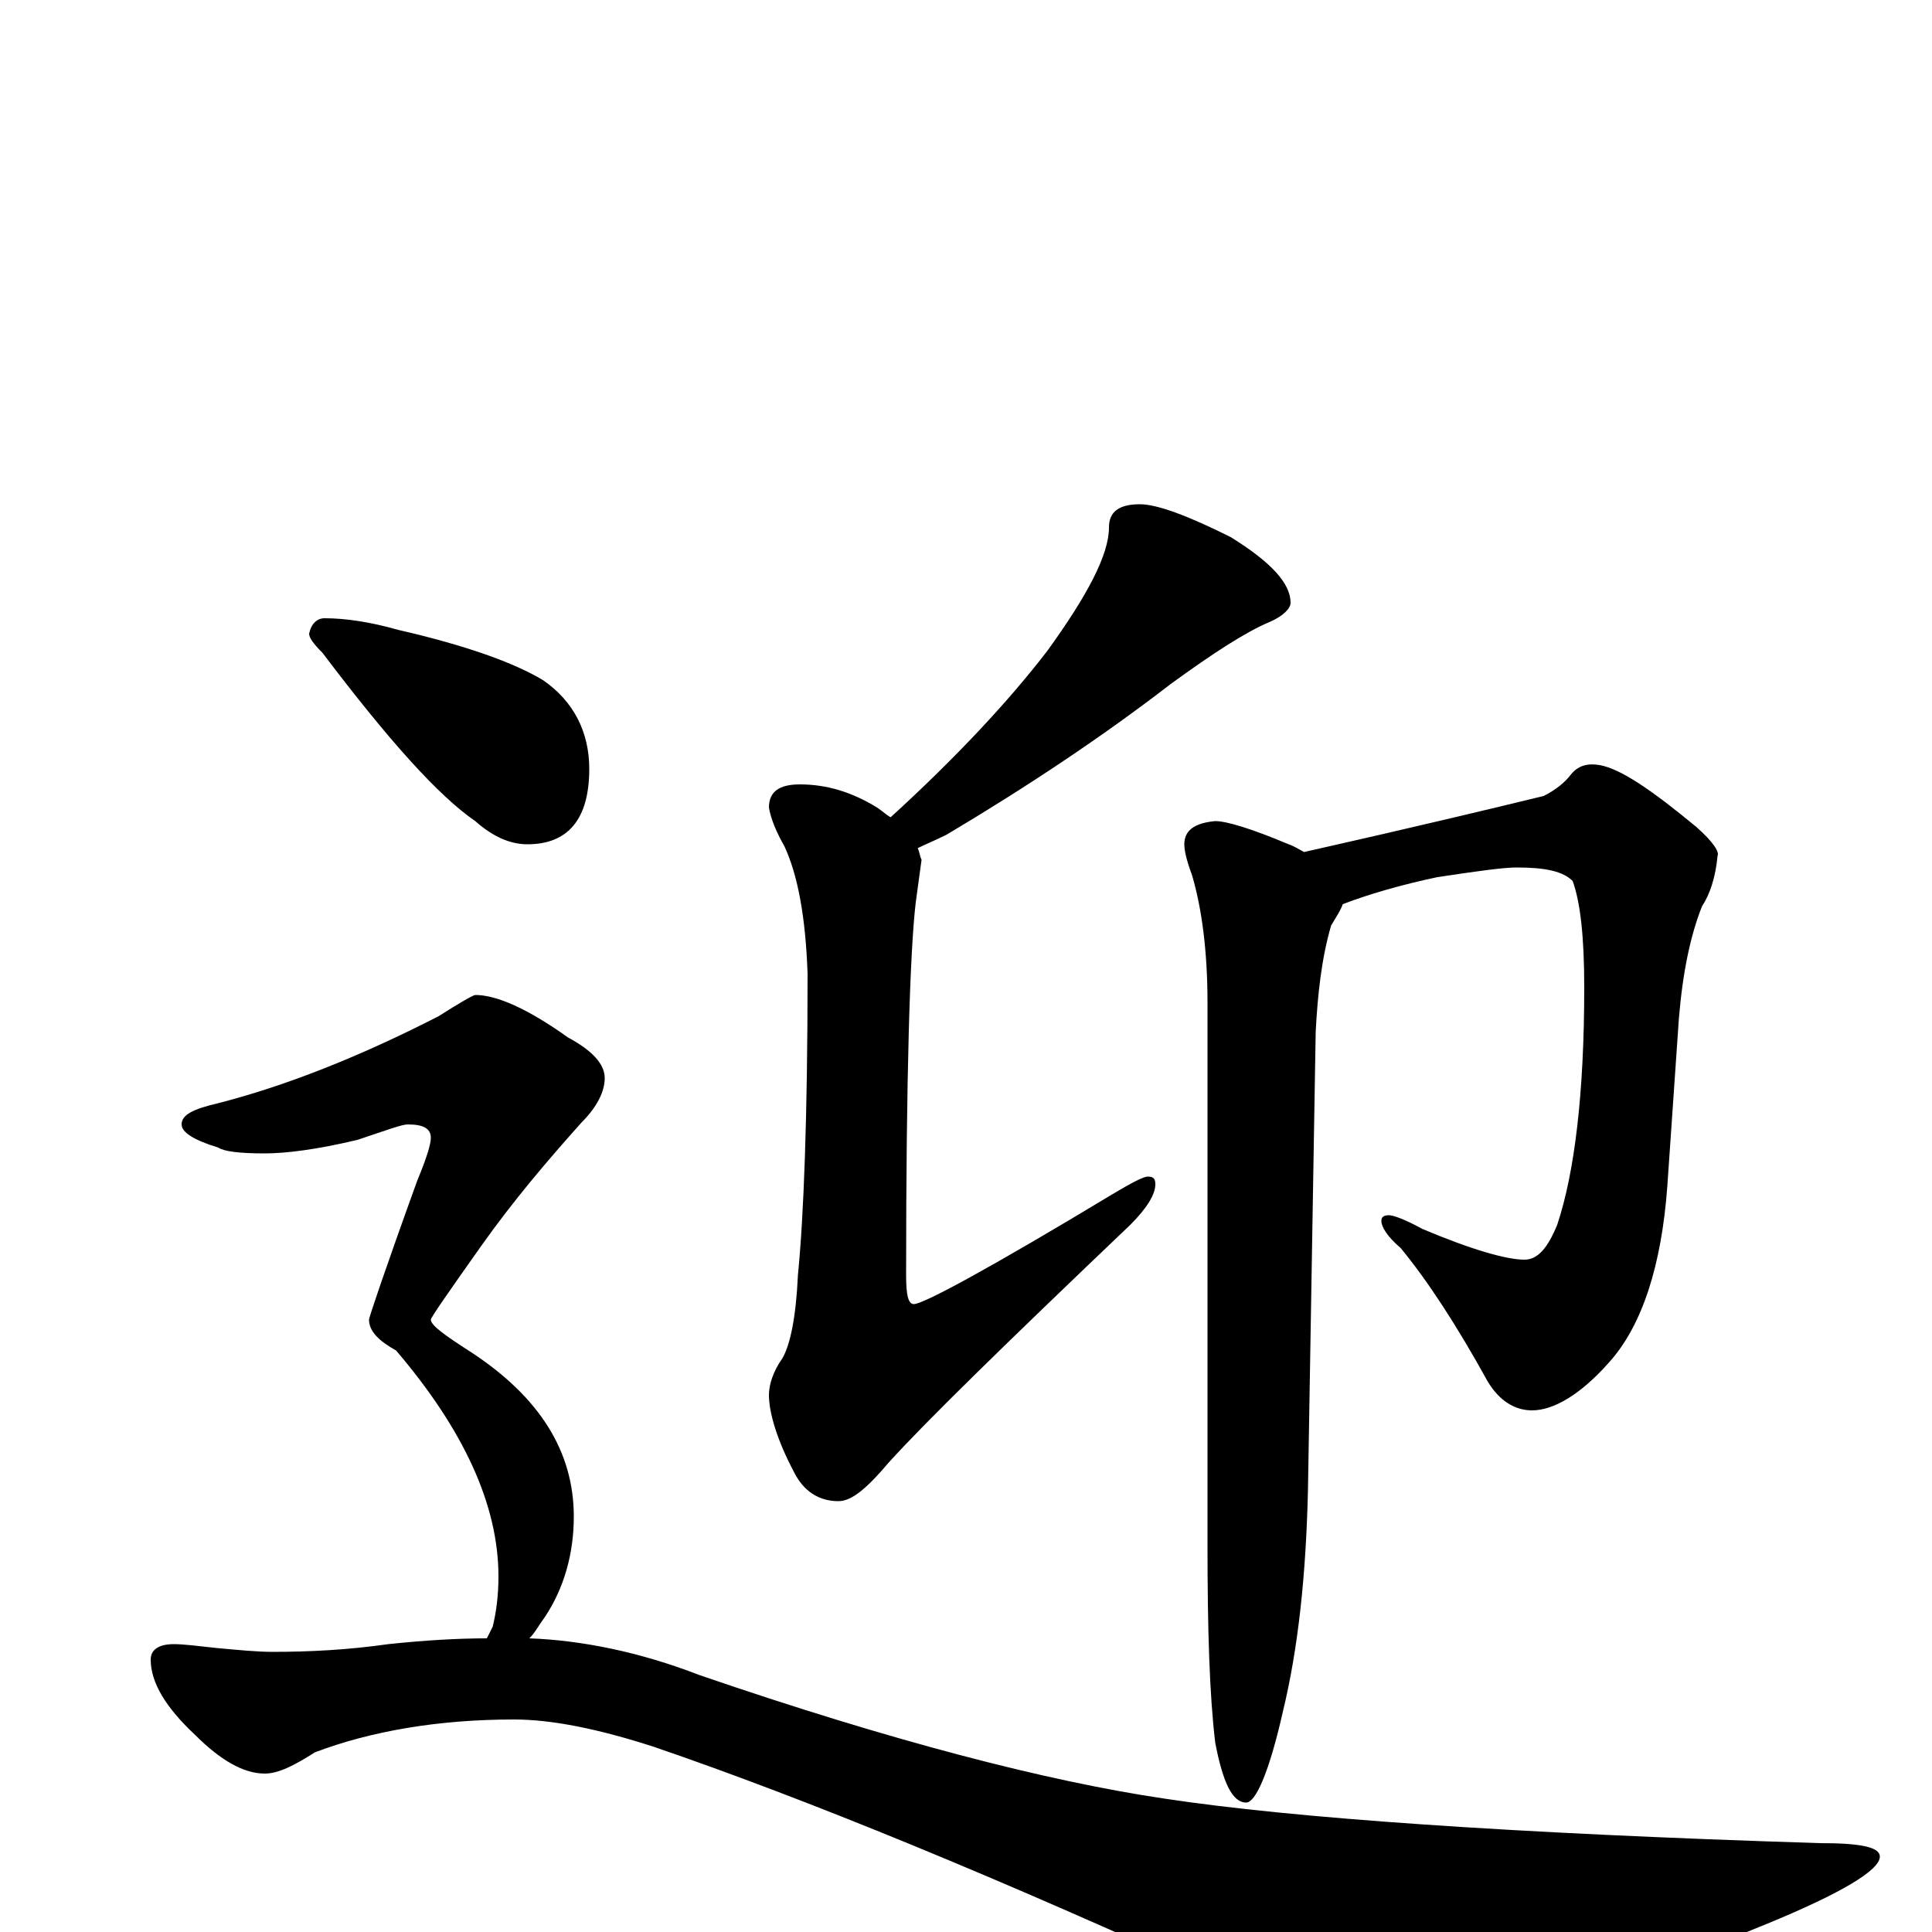 <?xml version="1.0" encoding="utf-8" ?>
<!DOCTYPE svg PUBLIC "-//W3C//DTD SVG 1.1//EN" "http://www.w3.org/Graphics/SVG/1.1/DTD/svg11.dtd">
<svg version="1.1" id="Layer_1" xmlns="http://www.w3.org/2000/svg" xmlns:xlink="http://www.w3.org/1999/xlink" x="0px" y="145px" width="1000px" height="1000px" viewBox="0 0 1000 1000" enable-background="new 0 0 1000 1000" xml:space="preserve">
<g id="Layer_1">
<path id="glyph" transform="matrix(1 0 0 -1 0 1000)" d="M590,739C599,739 615,733 637,722C658,709 668,698 668,688C668,685 664,681 657,678C645,673 628,662 606,646C571,619 532,593 490,568C484,565 479,563 475,561C476,559 476,557 477,555C476,548 475,540 474,533C471,508 469,443 469,340C469,330 470,325 473,325C478,325 513,344 576,382C586,388 592,391 594,391C597,391 598,390 598,387C598,382 594,375 585,366C521,305 479,264 460,243C449,230 441,223 434,223C424,223 416,228 411,238C402,255 398,269 398,278C398,283 400,290 405,297C409,304 412,318 413,340C416,370 418,422 418,496C417,525 413,547 406,562C402,569 399,576 398,582C398,590 403,594 414,594C428,594 441,590 454,582C457,580 459,578 461,577C495,608 522,637 542,663C563,692 574,713 574,727C574,735 579,739 590,739M695,532C694,529 692,526 689,521C684,504 682,485 681,466l-4,-237C676,185 672,147 664,114C657,83 650,67 645,67C638,67 633,77 629,98C626,123 625,157 625,200l0,281C625,508 622,530 617,547C614,555 613,560 613,563C613,570 618,574 629,575C635,575 648,571 667,563C670,562 673,560 675,559C688,562 729,571 799,588C805,591 810,595 813,599C817,604 822,605 828,604C839,602 855,591 878,572C887,564 890,559 889,557C888,546 885,537 881,531C875,516 871,497 869,473l-6,-87C860,345 850,314 833,295C818,278 804,270 793,270C784,270 776,275 770,285C754,314 739,337 725,354C718,360 715,365 715,368C715,370 716,371 719,371C721,371 727,369 736,364C762,353 780,348 789,348C796,348 801,354 806,366C815,393 820,434 820,489C820,515 818,533 814,544C809,549 800,551 785,551C778,551 764,549 744,546C725,542 708,537 695,532M168,680C179,680 192,678 206,674C241,666 266,657 281,648C297,637 305,621 305,602C305,576 294,563 273,563C264,563 255,567 246,575C227,588 201,617 167,662C162,667 160,670 160,672C161,677 164,680 168,680M246,485C257,485 273,478 294,463C307,456 313,449 313,442C313,435 309,427 301,419C284,400 266,379 249,355C232,331 223,318 223,317C223,314 230,309 244,300C279,277 297,249 297,215C297,196 292,178 282,163C279,159 277,155 274,152C301,151 331,145 362,133C461,99 542,78 603,69C669,59 782,51 942,46C963,46 973,44 973,39C973,32 953,20 914,4C819,-35 758,-54 732,-54C716,-54 684,-45 637,-27C517,28 417,69 338,96C310,105 286,110 266,110C227,110 192,104 163,93C152,86 144,82 137,82C126,82 114,89 101,102C86,116 78,129 78,141C78,146 82,149 90,149C95,149 103,148 112,147C123,146 133,145 141,145C160,145 180,146 201,149C220,151 237,152 252,152C253,154 254,156 255,158C257,166 258,175 258,184C258,221 240,260 205,301C196,306 191,311 191,317C191,318 199,342 216,389C221,401 223,408 223,411C223,416 219,418 211,418C208,418 200,415 185,410C164,405 148,403 137,403C124,403 116,404 113,406C100,410 94,414 94,418C94,423 100,426 113,429C148,438 186,453 227,474C238,481 245,485 246,485z"/>
</g>
</svg>
